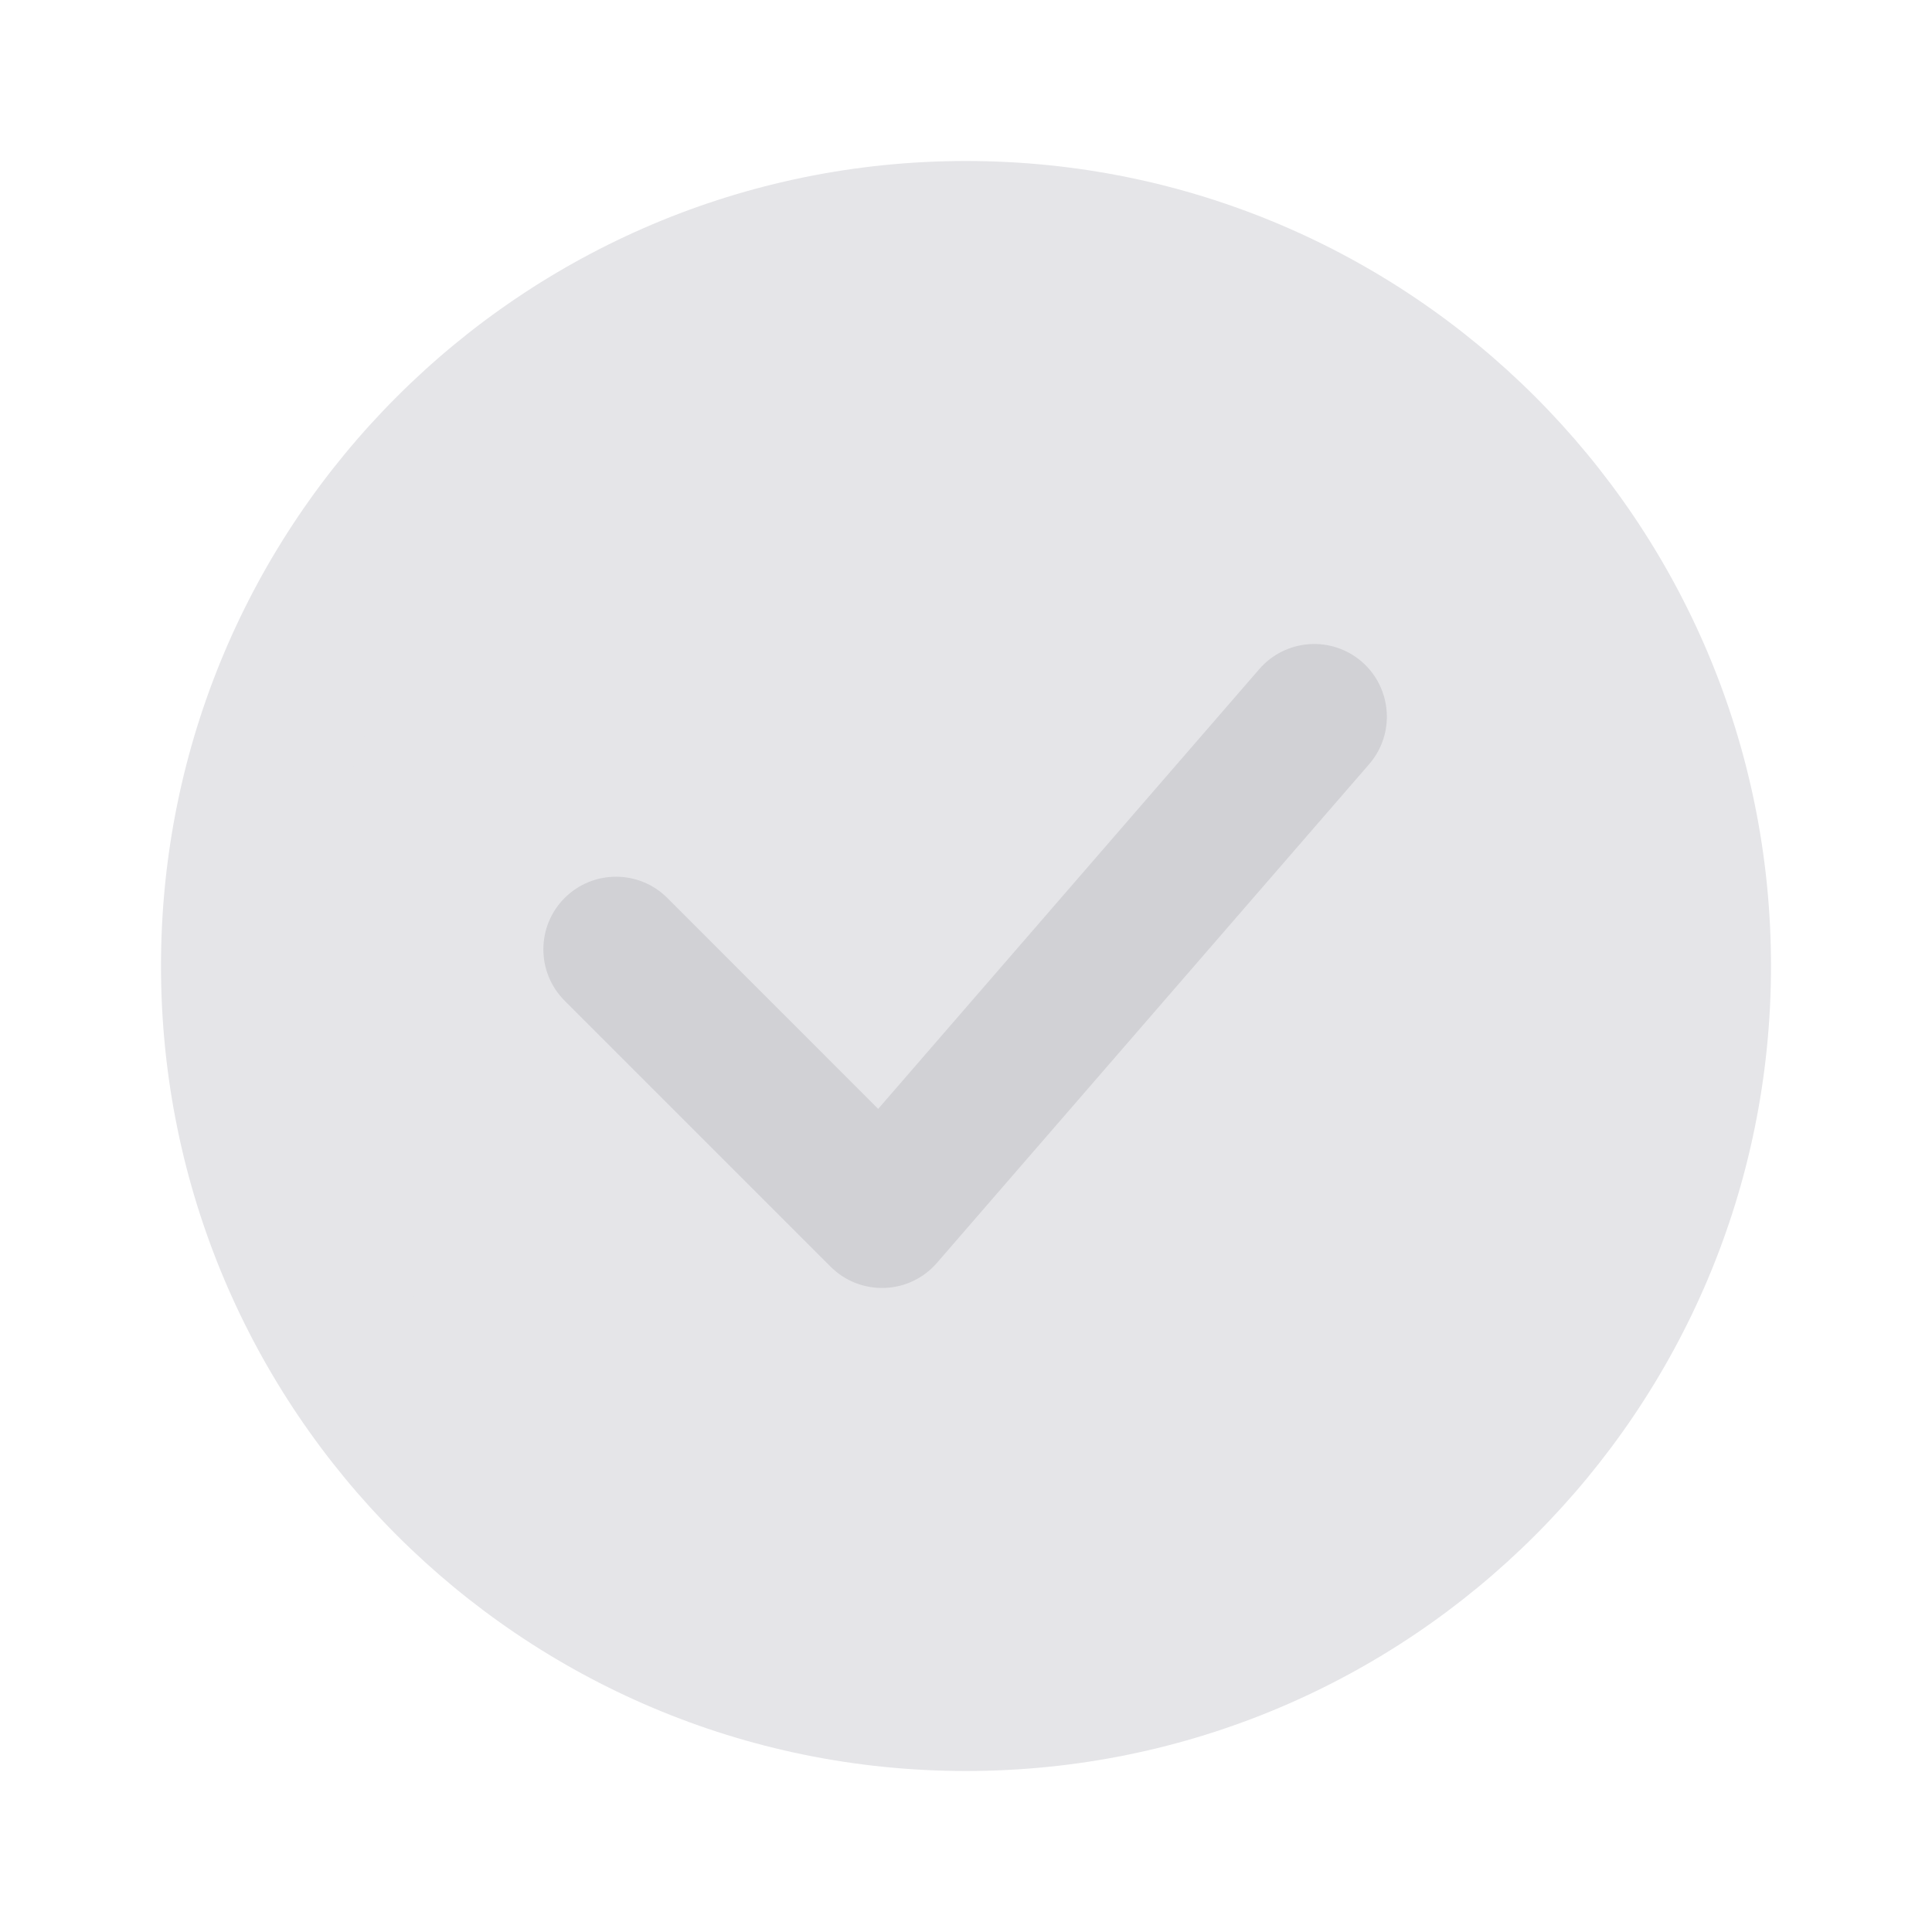 <svg width="24" height="24" viewBox="0 0 24 24" fill="none" xmlns="http://www.w3.org/2000/svg">
<path d="M12 21C16.971 21 21 16.971 21 12C21 7.029 16.971 3 12 3C7.029 3 3 7.029 3 12C3 16.971 7.029 21 12 21Z" fill="#E5E5E8"/>
<path fill-rule="evenodd" clip-rule="evenodd" d="M12 4C7.582 4 4 7.582 4 12C4 16.418 7.582 20 12 20C16.418 20 20 16.418 20 12C20 7.582 16.418 4 12 4ZM2 12C2 6.477 6.477 2 12 2C17.523 2 22 6.477 22 12C22 17.523 17.523 22 12 22C6.477 22 2 17.523 2 12Z" fill="#E5E5E8"/>
<path d="M16.917 8.22C16.54 7.894 15.971 7.935 15.644 8.311L10.909 13.775L8.29 11.155C7.938 10.803 7.367 10.803 7.014 11.155C6.662 11.508 6.662 12.079 7.014 12.431L10.319 15.736C10.496 15.913 10.738 16.008 10.989 15.999C11.239 15.991 11.474 15.878 11.638 15.689L17.008 9.493C17.334 9.117 17.293 8.547 16.917 8.22Z" fill="#D1D1D5"/>
</svg>
